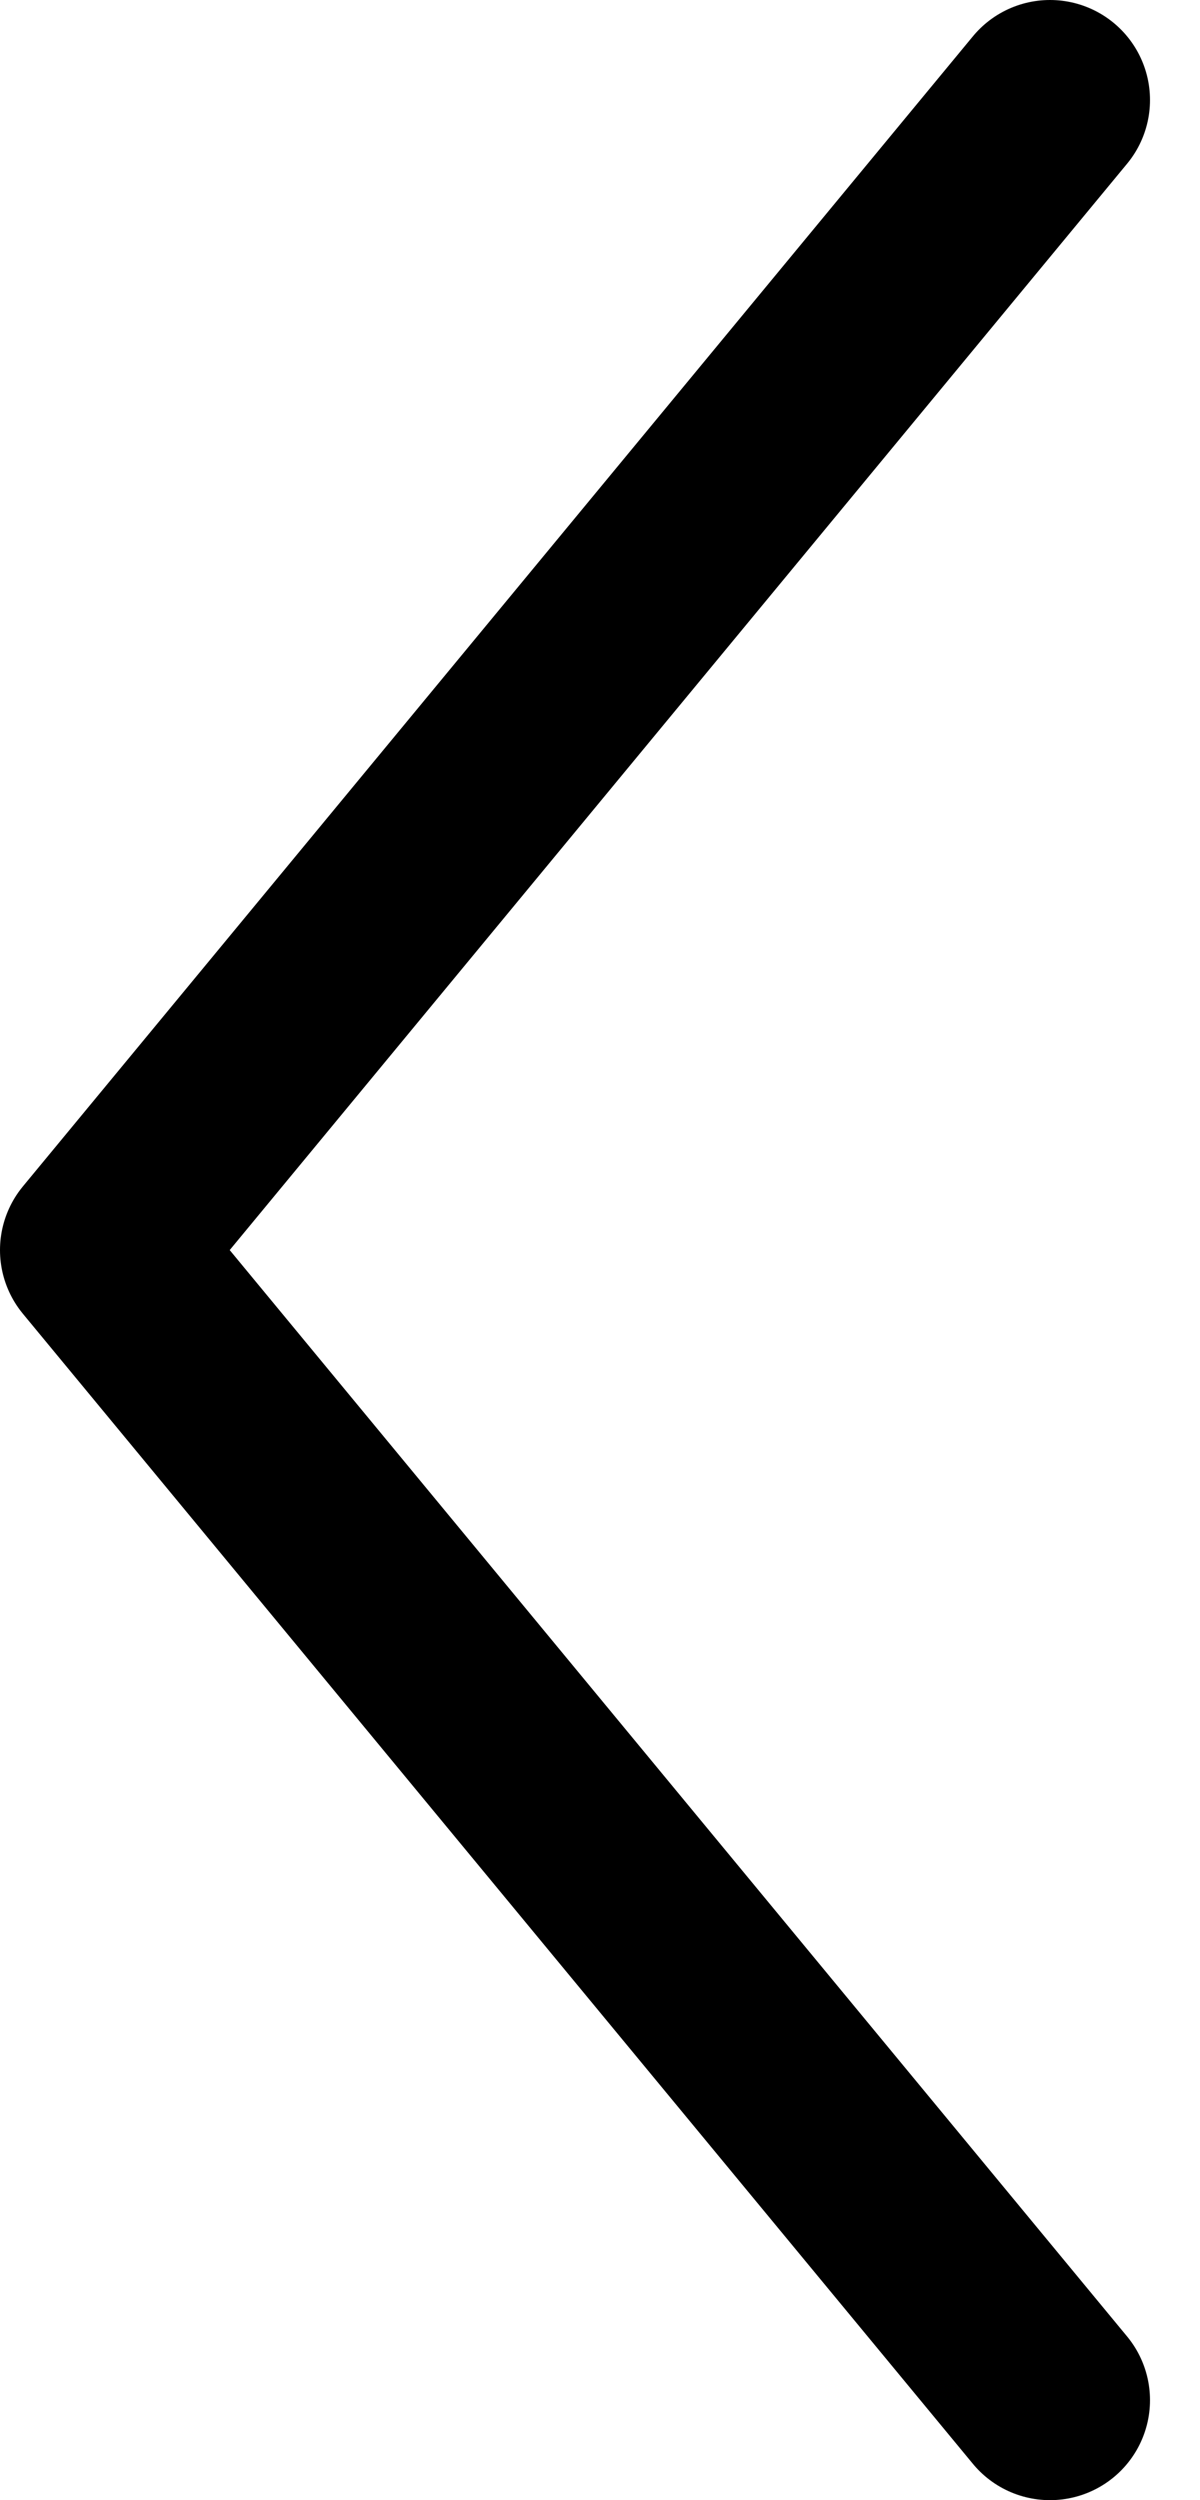 <svg width="12" height="25" viewBox="0 0 12 25" fill="none" xmlns="http://www.w3.org/2000/svg">
<path d="M10.5 24L1 12.5L10.5 1" stroke="black" stroke-width="2" stroke-linecap="round" stroke-linejoin="round"/>
</svg>
